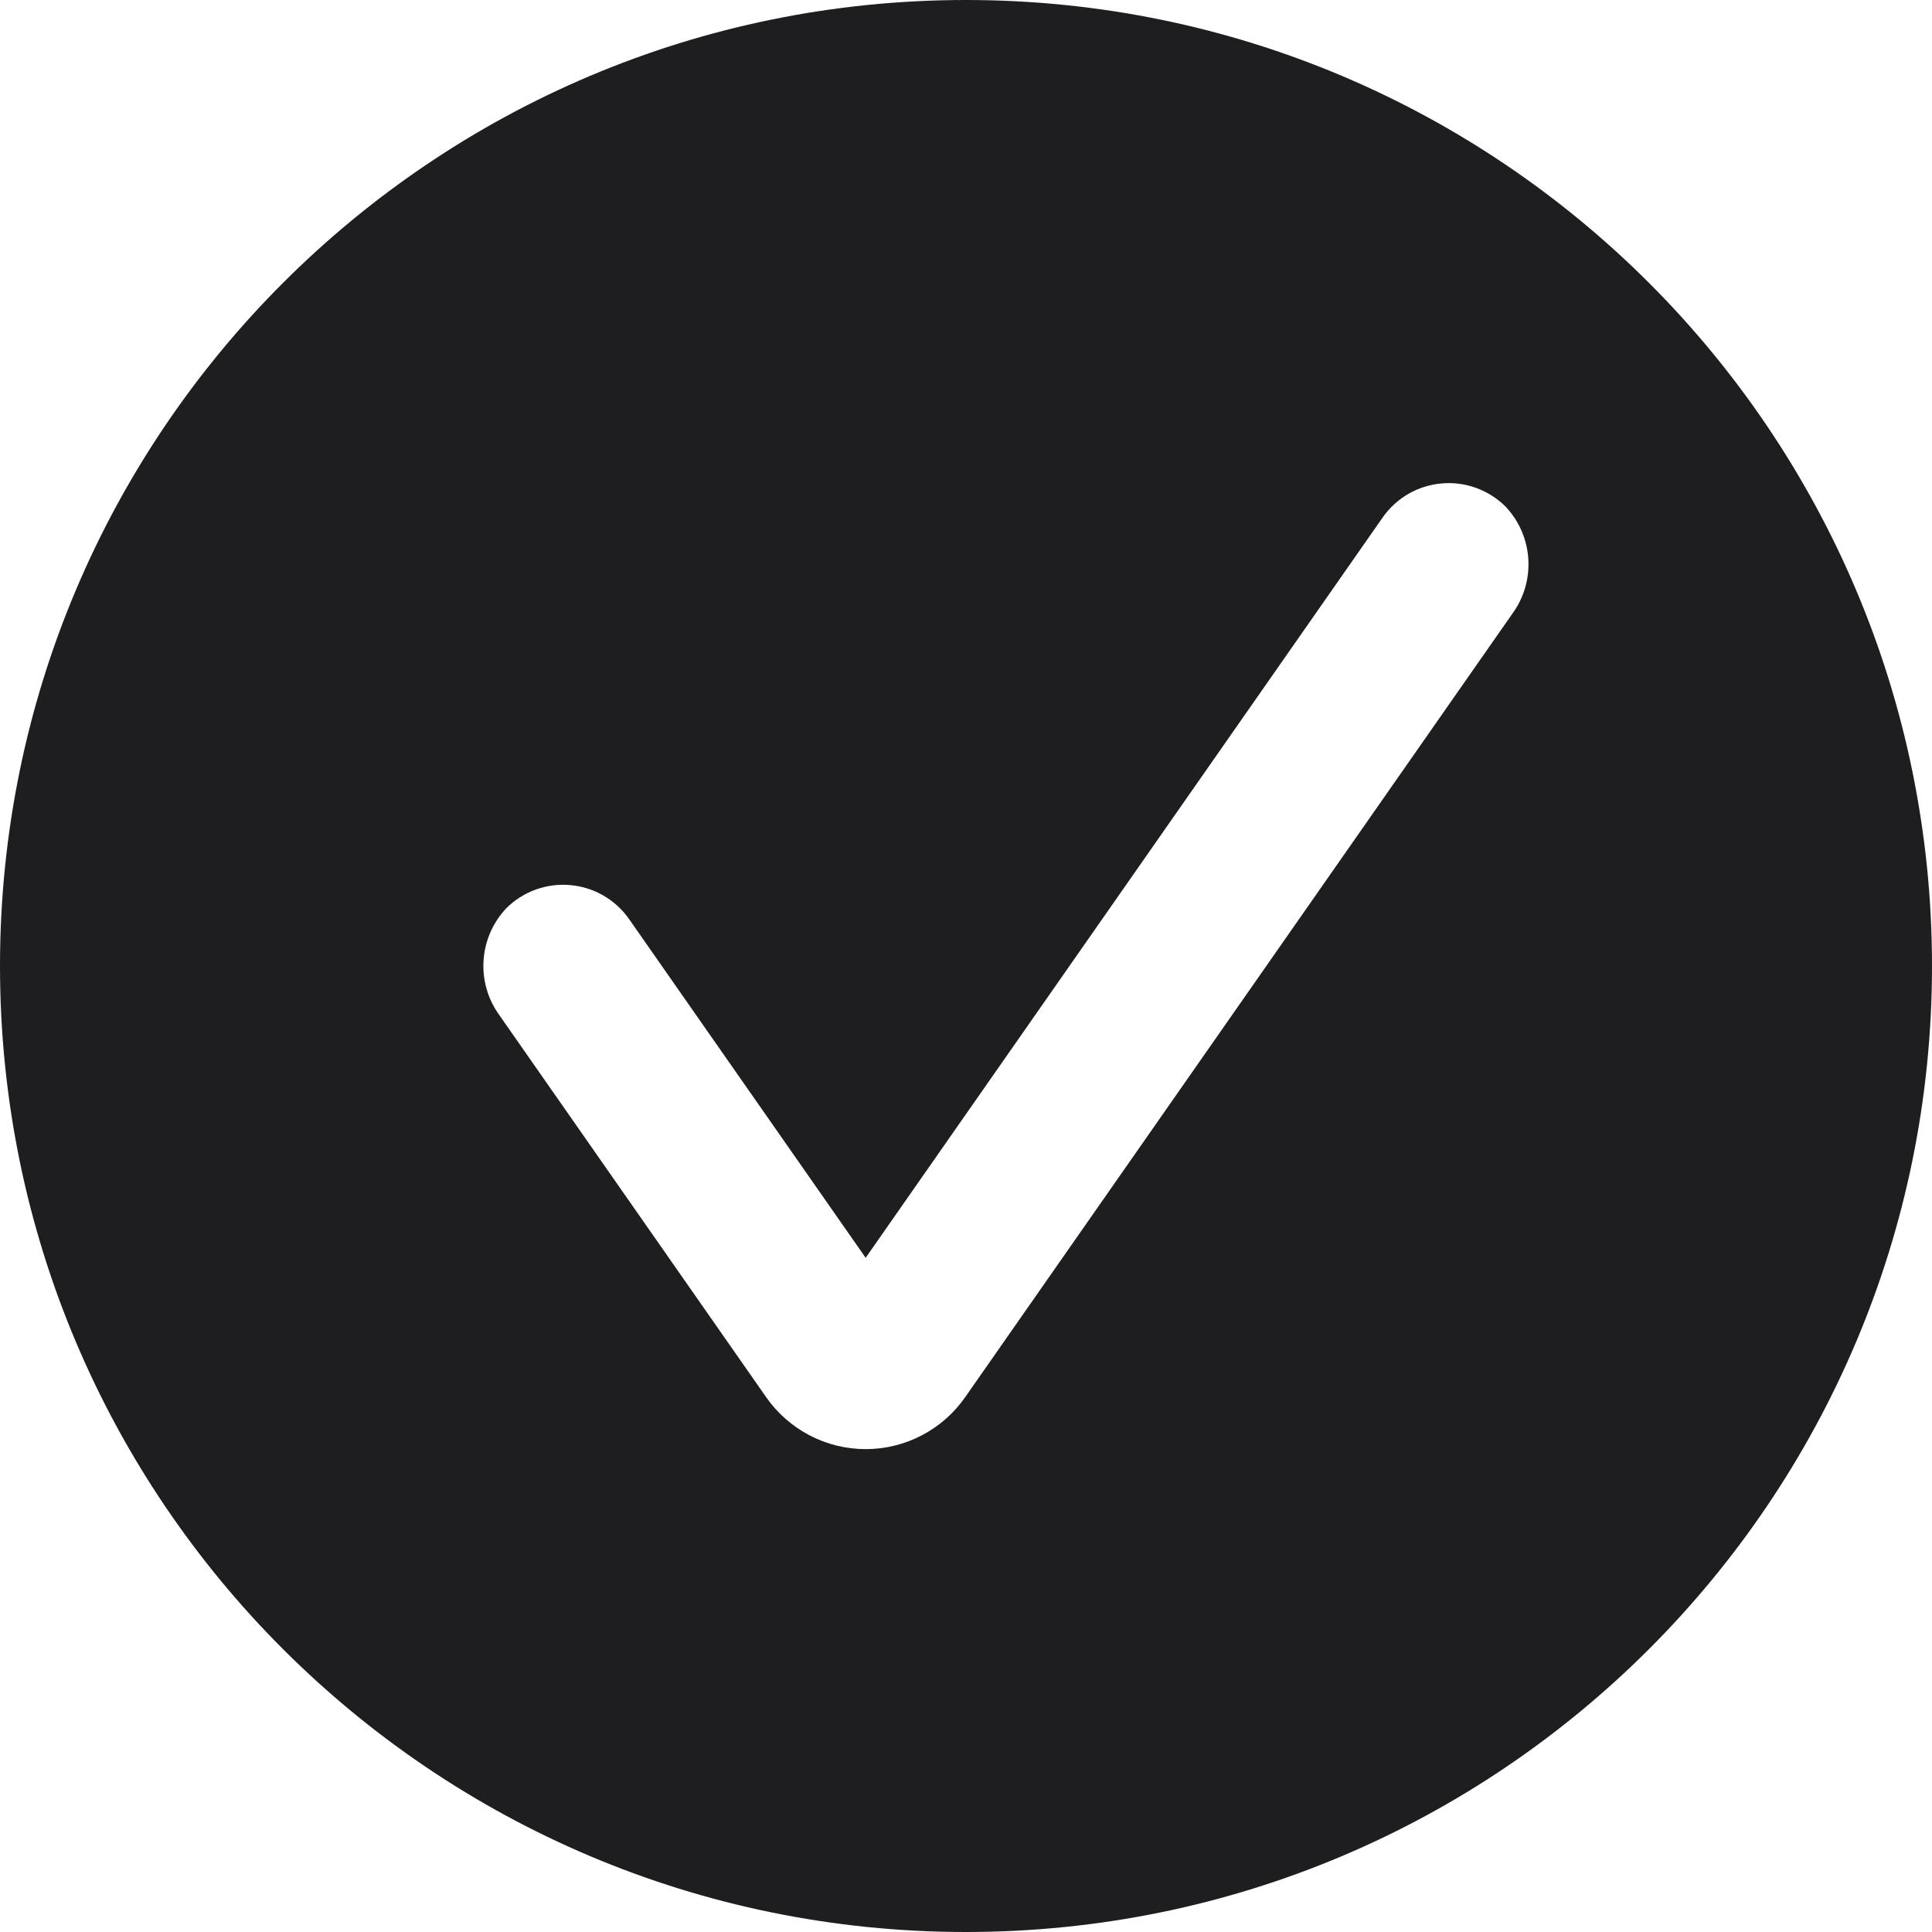 <?xml version="1.0" encoding="UTF-8"?>
<svg width="30px" height="30px" viewBox="0 0 30 30" version="1.1" xmlns="http://www.w3.org/2000/svg" xmlns:xlink="http://www.w3.org/1999/xlink">
    <!-- Generator: Sketch 51.3 (57544) - http://www.bohemiancoding.com/sketch -->
    <title>Shape</title>
    <desc>Created with Sketch.</desc>
    <defs></defs>
    <g id="Page-1" stroke="none" stroke-width="1" fill="none" fill-rule="evenodd">
        <g id="Create-Content-Type" transform="translate(-975, -424)" fill="#1E1E21" fill-rule="nonzero">
            <g id="Group-5" transform="translate(399, 419)">
                <path d="M591,35 C582.716,35 576,28.284 576,20 C576,11.716 582.716,5 591,5 C599.284,5 606,11.716 606,20 C606,28.284 599.284,35 591,35 Z M599.375,12.863 C599.113,12.604 598.749,12.473 598.382,12.507 C598.014,12.54 597.68,12.734 597.469,13.037 L589.442,24.531 L585.77,19.274 C585.559,18.971 585.226,18.777 584.858,18.744 C584.491,18.71 584.127,18.841 583.865,19.1 C583.43,19.557 583.385,20.26 583.758,20.769 L587.898,26.697 C588.251,27.201 588.827,27.502 589.442,27.502 C590.057,27.502 590.634,27.201 590.986,26.697 L599.482,14.532 C599.855,14.023 599.81,13.32 599.375,12.863 Z" id="Shape"></path>
            </g>
        </g>
    </g>
</svg>